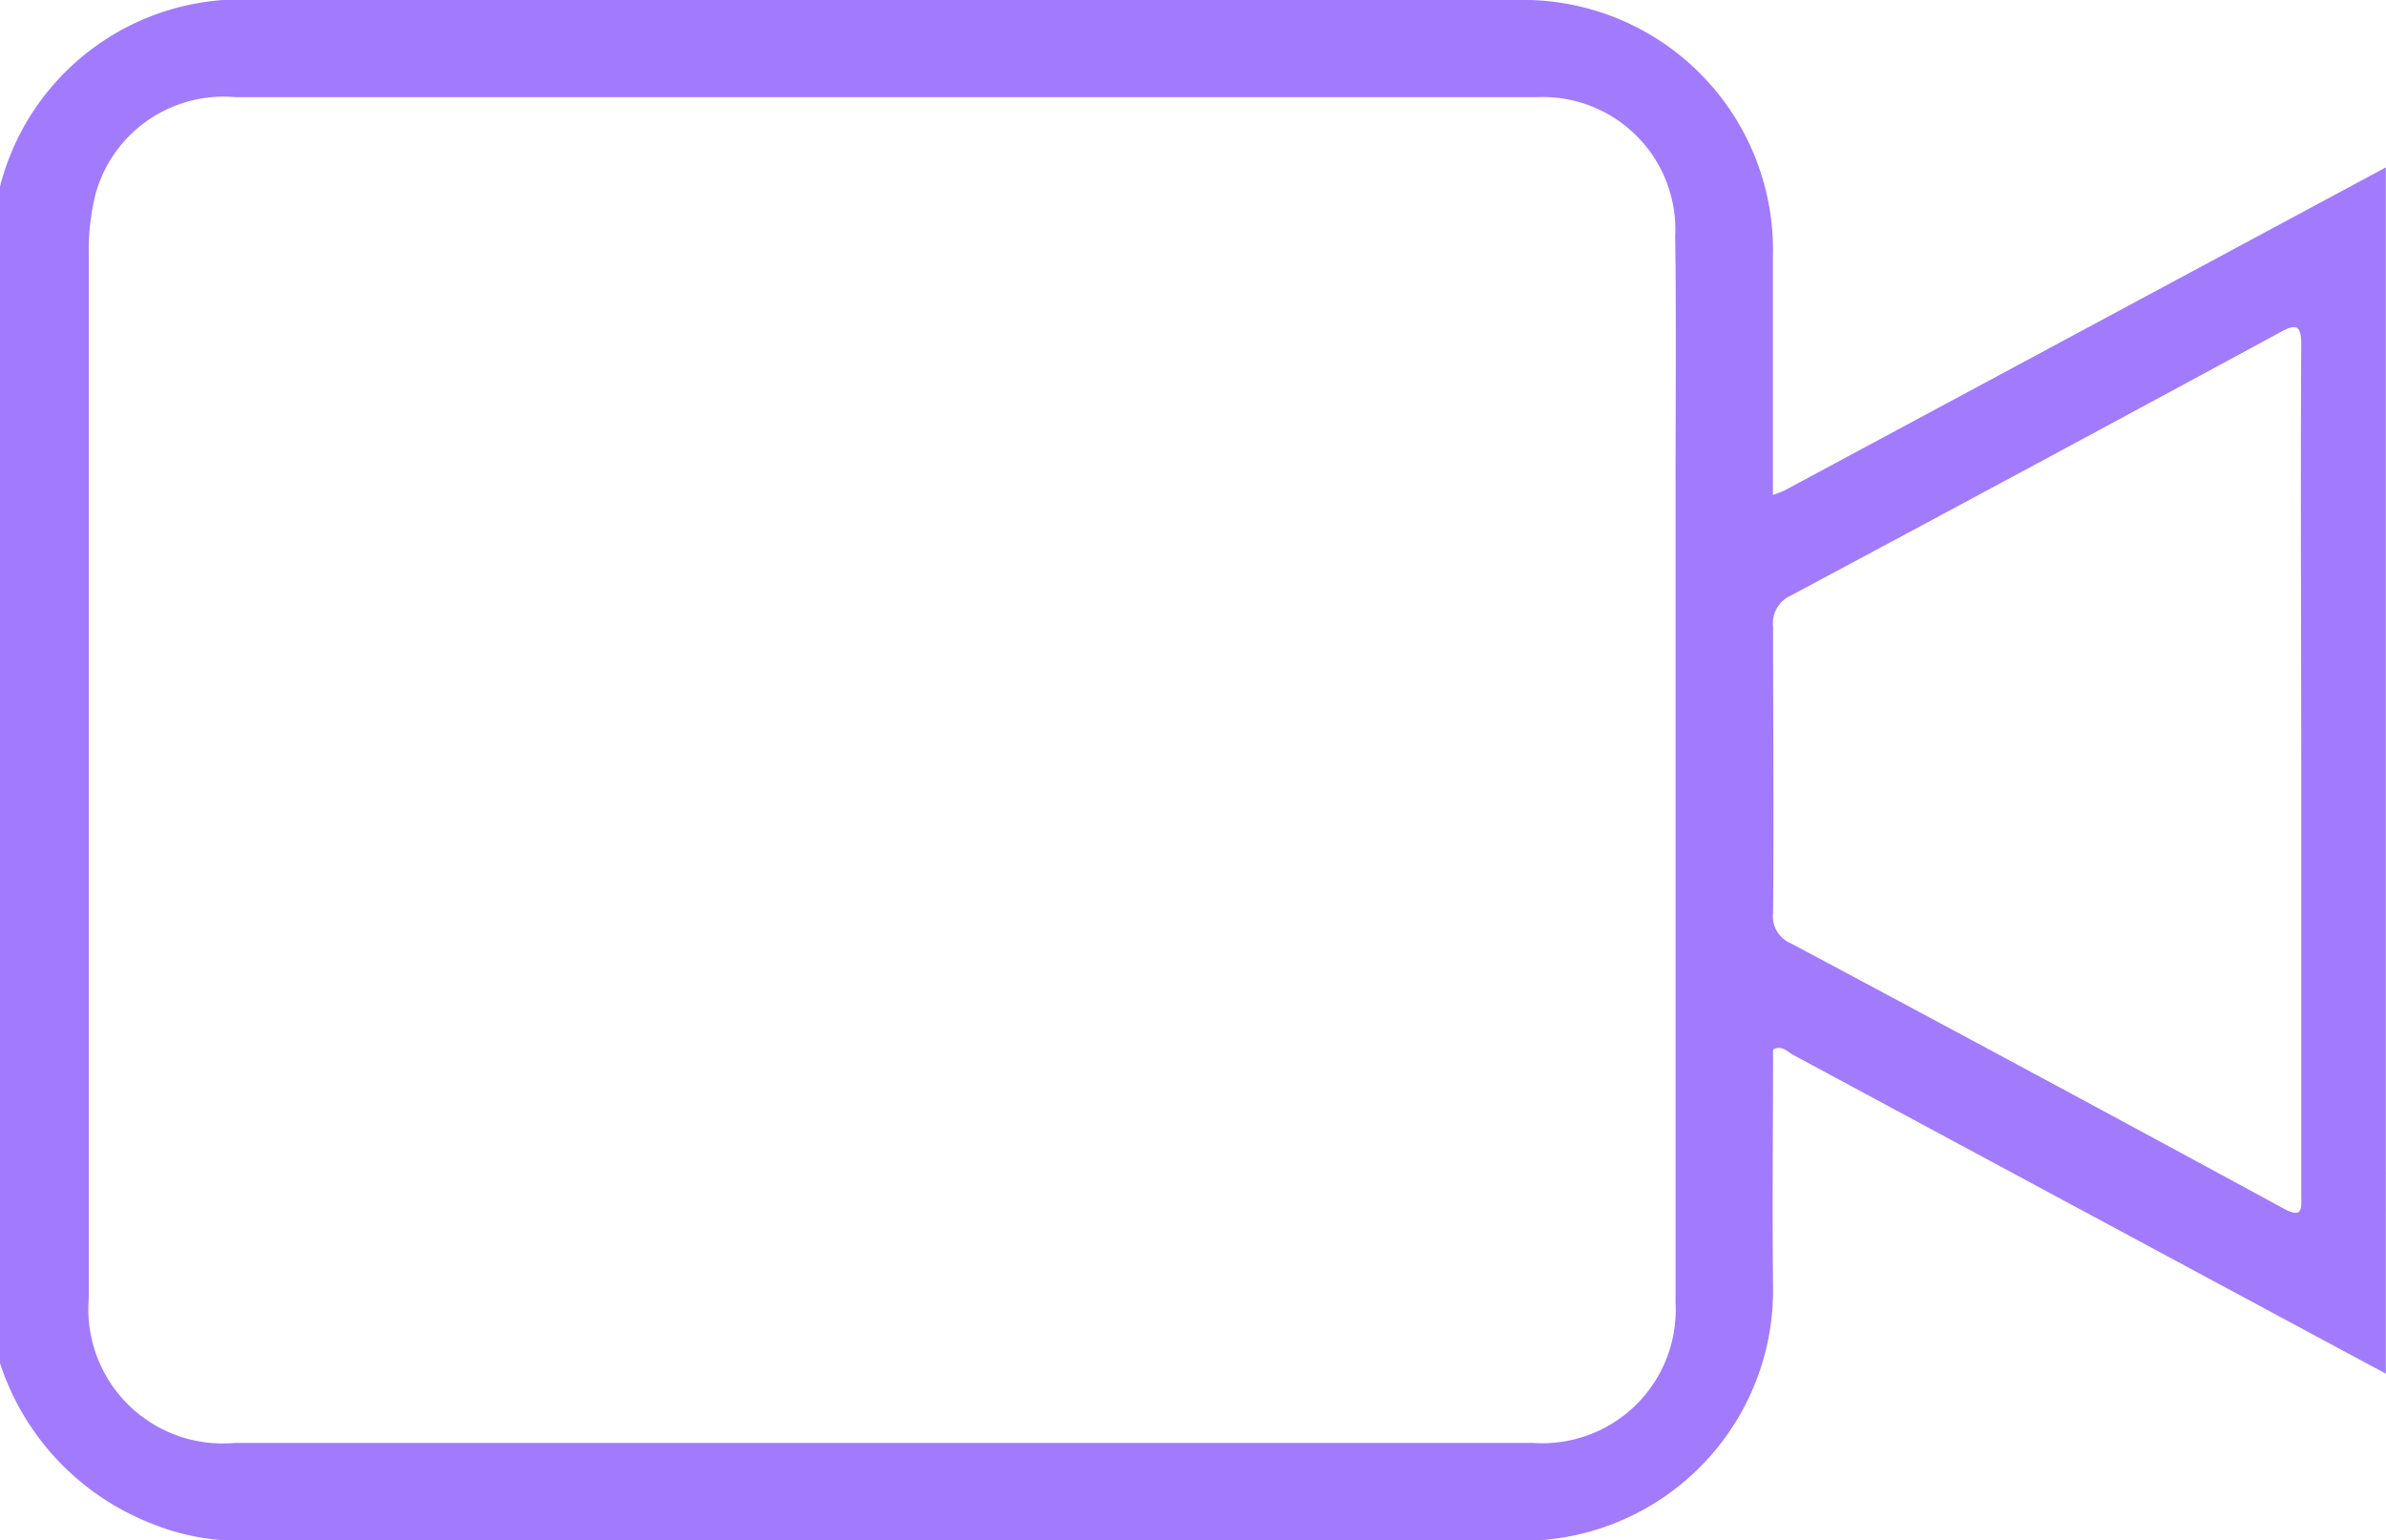 <svg xmlns="http://www.w3.org/2000/svg" viewBox="6919.599 551.521 13.43 8.672">
  <defs>
    <style>
      .cls-1 {
        fill: #a17bfc;
      }
    </style>
  </defs>
  <path id="views" class="cls-1" d="M13.417.949,10.045,2.761c-.016.008-.032.013-.066.026,0-.458,0-.9,0-1.338A1.408,1.408,0,0,0,8.529,0Q4.991,0,1.457,0A1.4,1.4,0,0,0,0,1.05V7.675a1.454,1.454,0,0,0,.846.9,1.325,1.325,0,0,0,.516.1H8.58a1.411,1.411,0,0,0,1.4-1.42c-.005-.45,0-.9,0-1.346.05-.026.079.011.111.029q1.658.893,3.314,1.783l.024.013V.944A.02.02,0,0,0,13.417.949ZM9.431,2.774V5.892c0,.481,0,.96,0,1.441a.751.751,0,0,1-.8.791H4.954v0H1.32A.756.756,0,0,1,.5,7.307C.5,6,.5,4.7.5,3.4V1.452a1.329,1.329,0,0,1,.04-.368A.748.748,0,0,1,1.325.547H8.371c.093,0,.185,0,.278,0a.746.746,0,0,1,.78.785C9.436,1.814,9.431,2.293,9.431,2.774ZM12.846,6.8q-1.381-.75-2.766-1.489a.165.165,0,0,1-.1-.172c.005-.537,0-1.074,0-1.611a.171.171,0,0,1,.1-.175q1.373-.734,2.743-1.476c.1-.056.132-.056.13.077-.005.793,0,1.584,0,2.378h0V6.726C12.954,6.808,12.962,6.866,12.846,6.8Z" transform="translate(6919.599 551.521)"/>
</svg>
